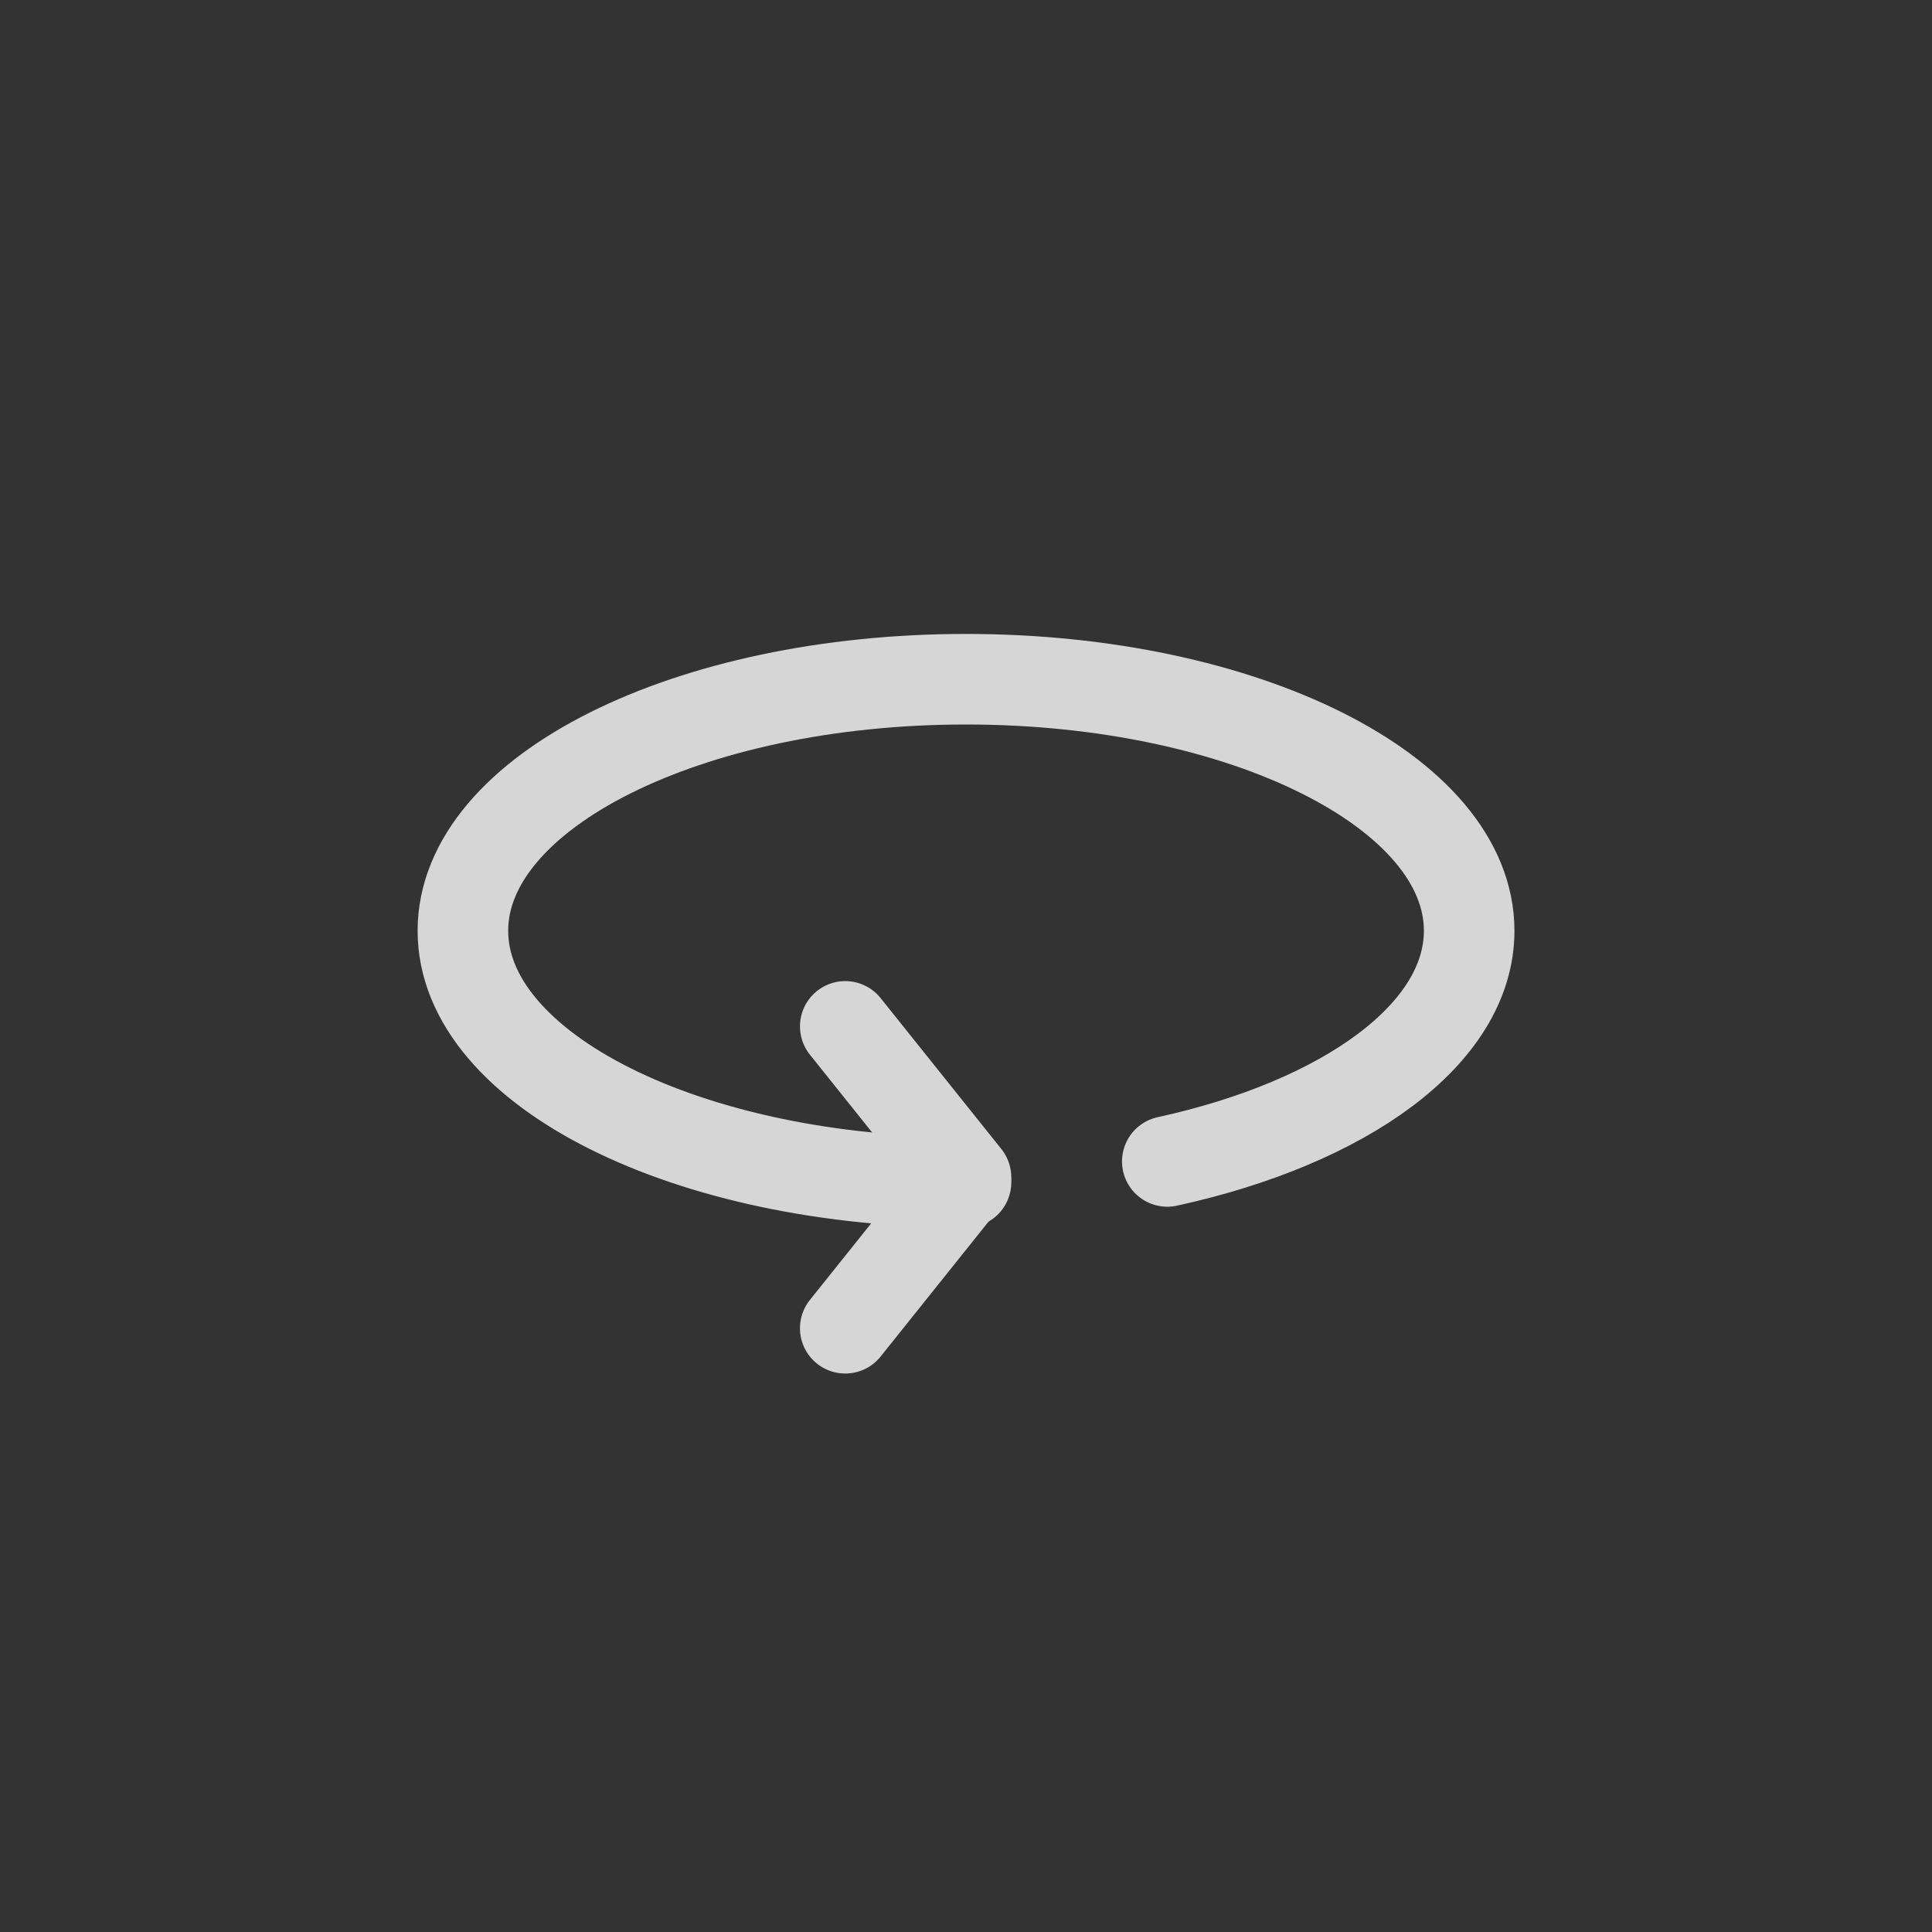 <svg width="32" height="32" viewBox="0 0 32 32" fill="none" xmlns="http://www.w3.org/2000/svg">
<rect x="0" y="0" width="32" height="32" fill="#333333" stroke="none"/>
<g opacity="0.8">
<path d="M14 17L16 19.5L14 22" stroke="white" stroke-width="1.5" stroke-linecap="round" stroke-linejoin="round" />
<path
      d="M19.334 19.237C22.277 18.594 24.334 17.125 24.334 15.417C24.334 13.116 20.603 11.25 16 11.25C11.398 11.25 7.667 13.116 7.667 15.417C7.667 17.718 11.398 19.583 16 19.583"
      stroke="white"
      stroke-width="1.5"
      stroke-linecap="round"
      stroke-linejoin="round"
    />
</g>
</svg>
